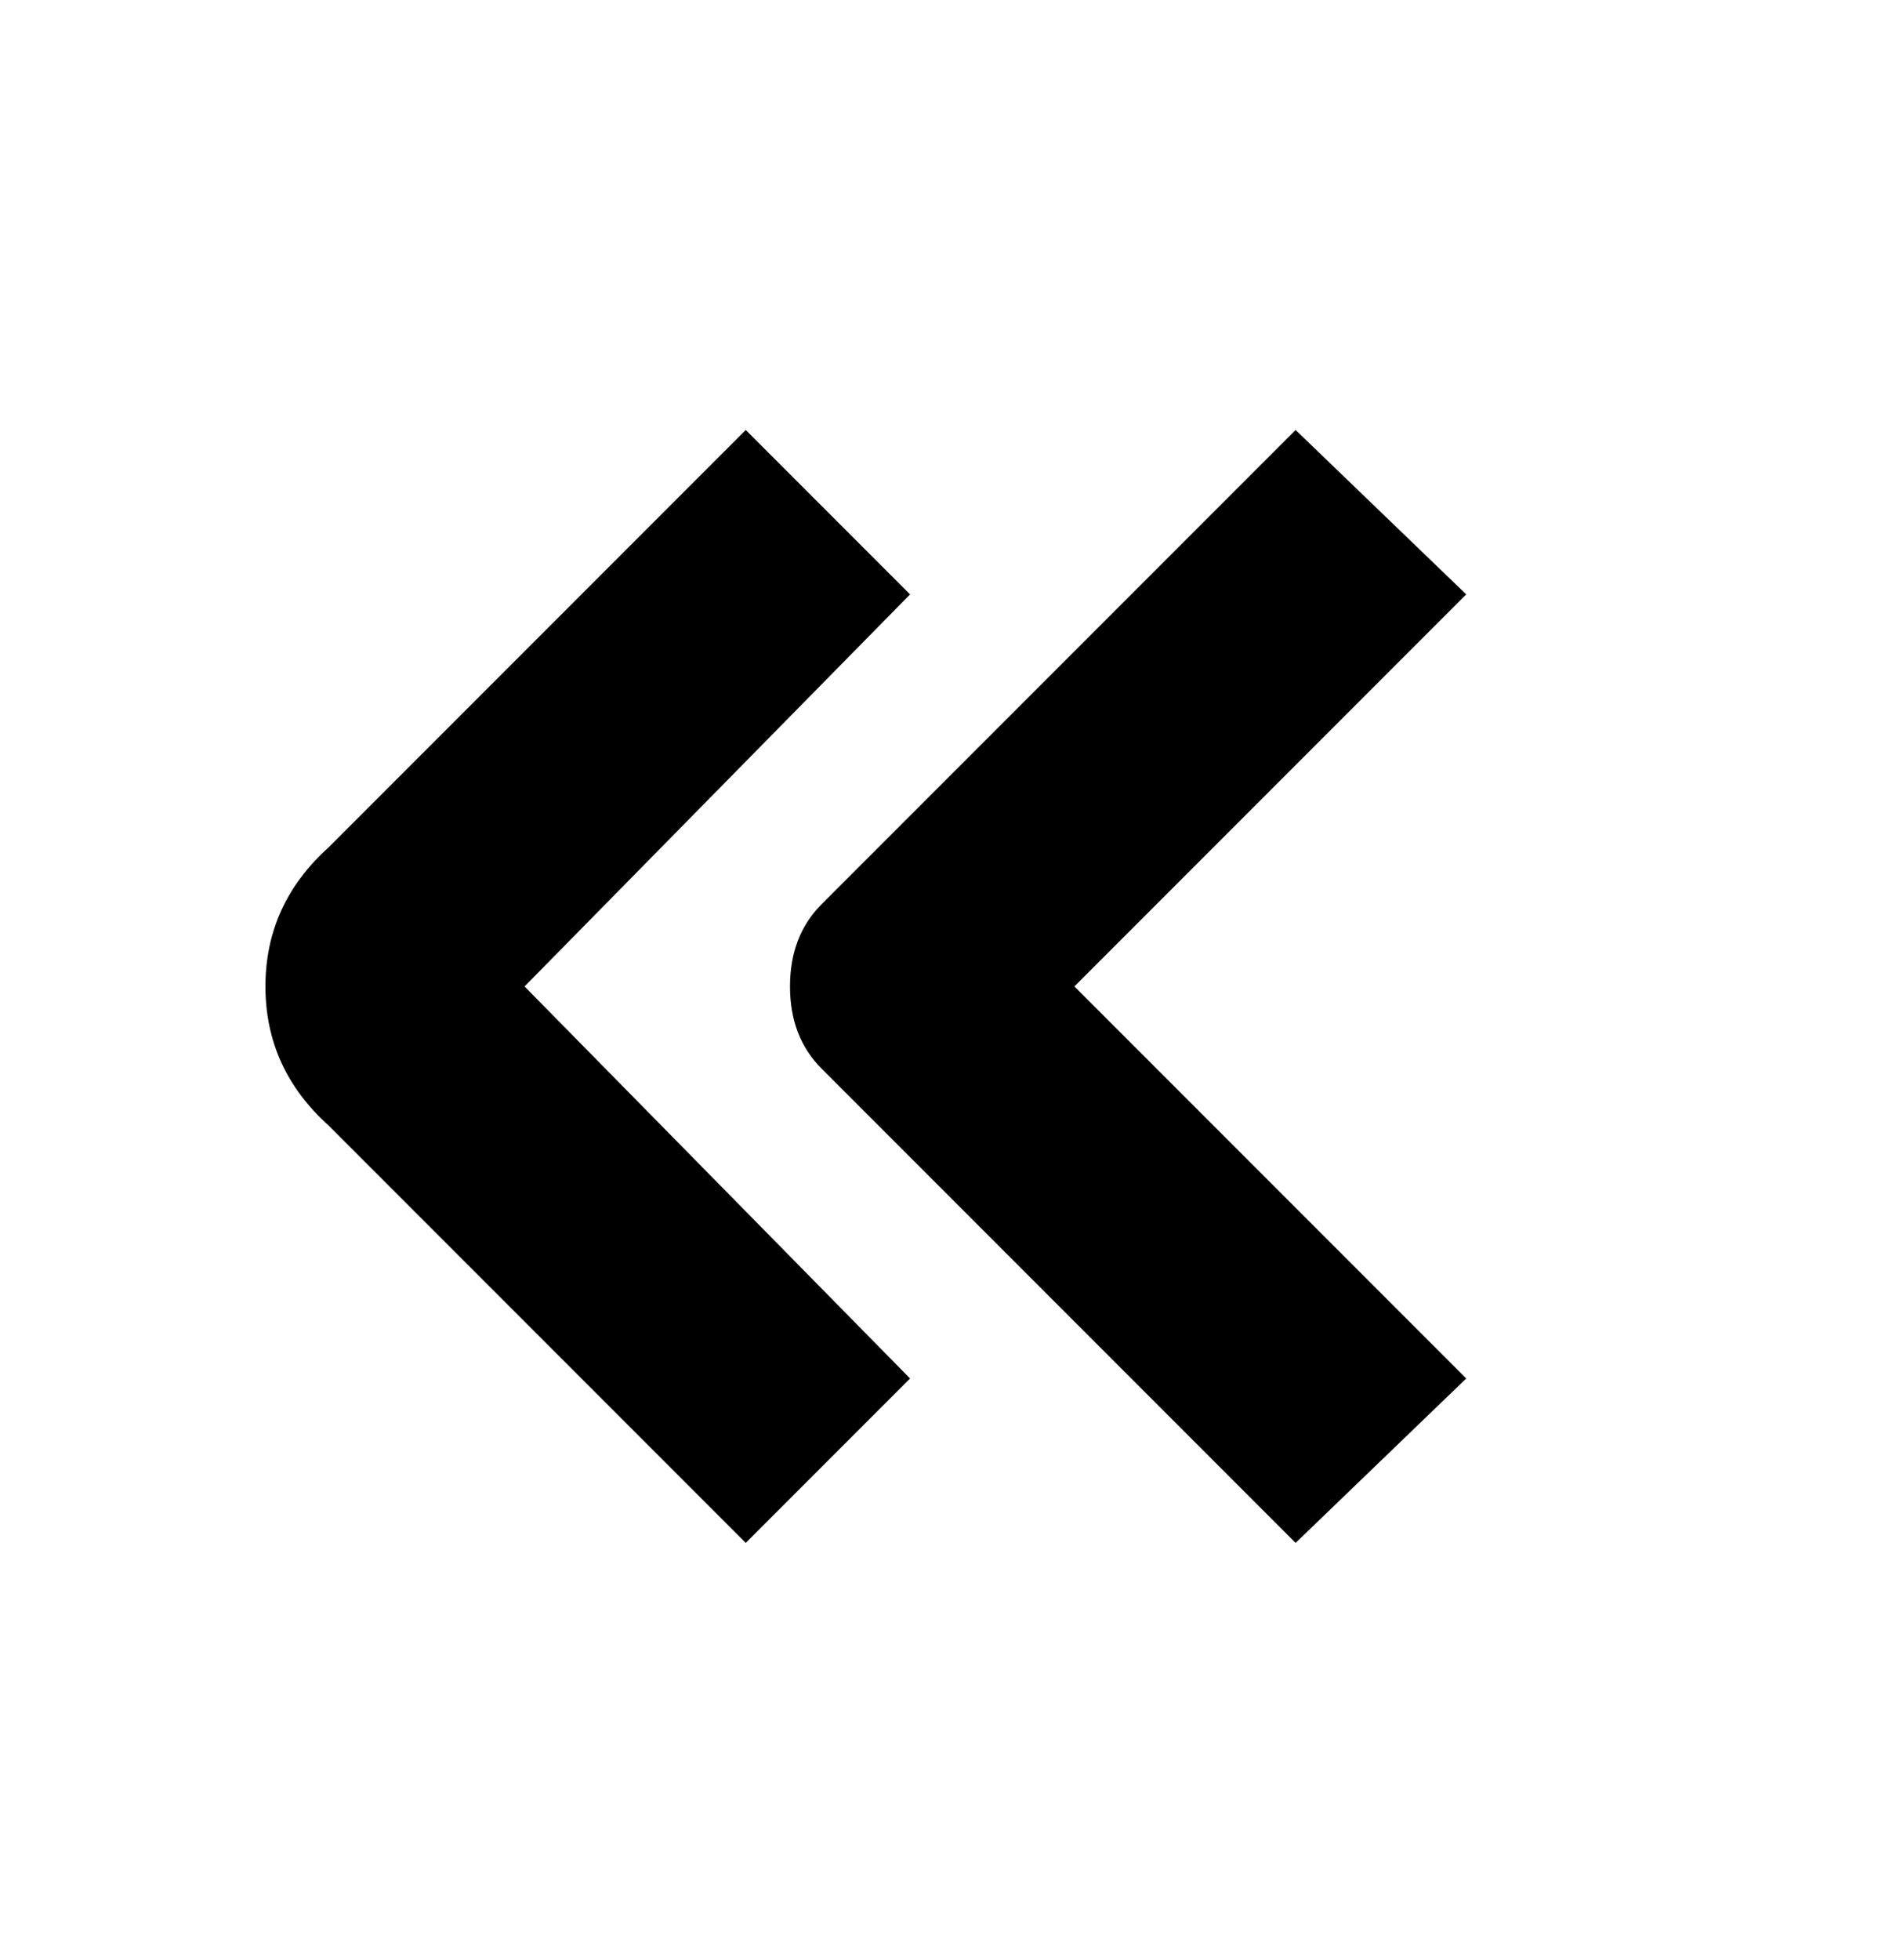 <svg viewBox="0 0 300 310" xmlns="http://www.w3.org/2000/svg"><path d="M144 94l-26-26-66 66q-10 9-10 22t10 22l66 66 26-26-61-62 61-62zm88 0l-27-26-75 75q-5 5-5 13t5 13l75 75 27-26-62-62 62-62z"/></svg>